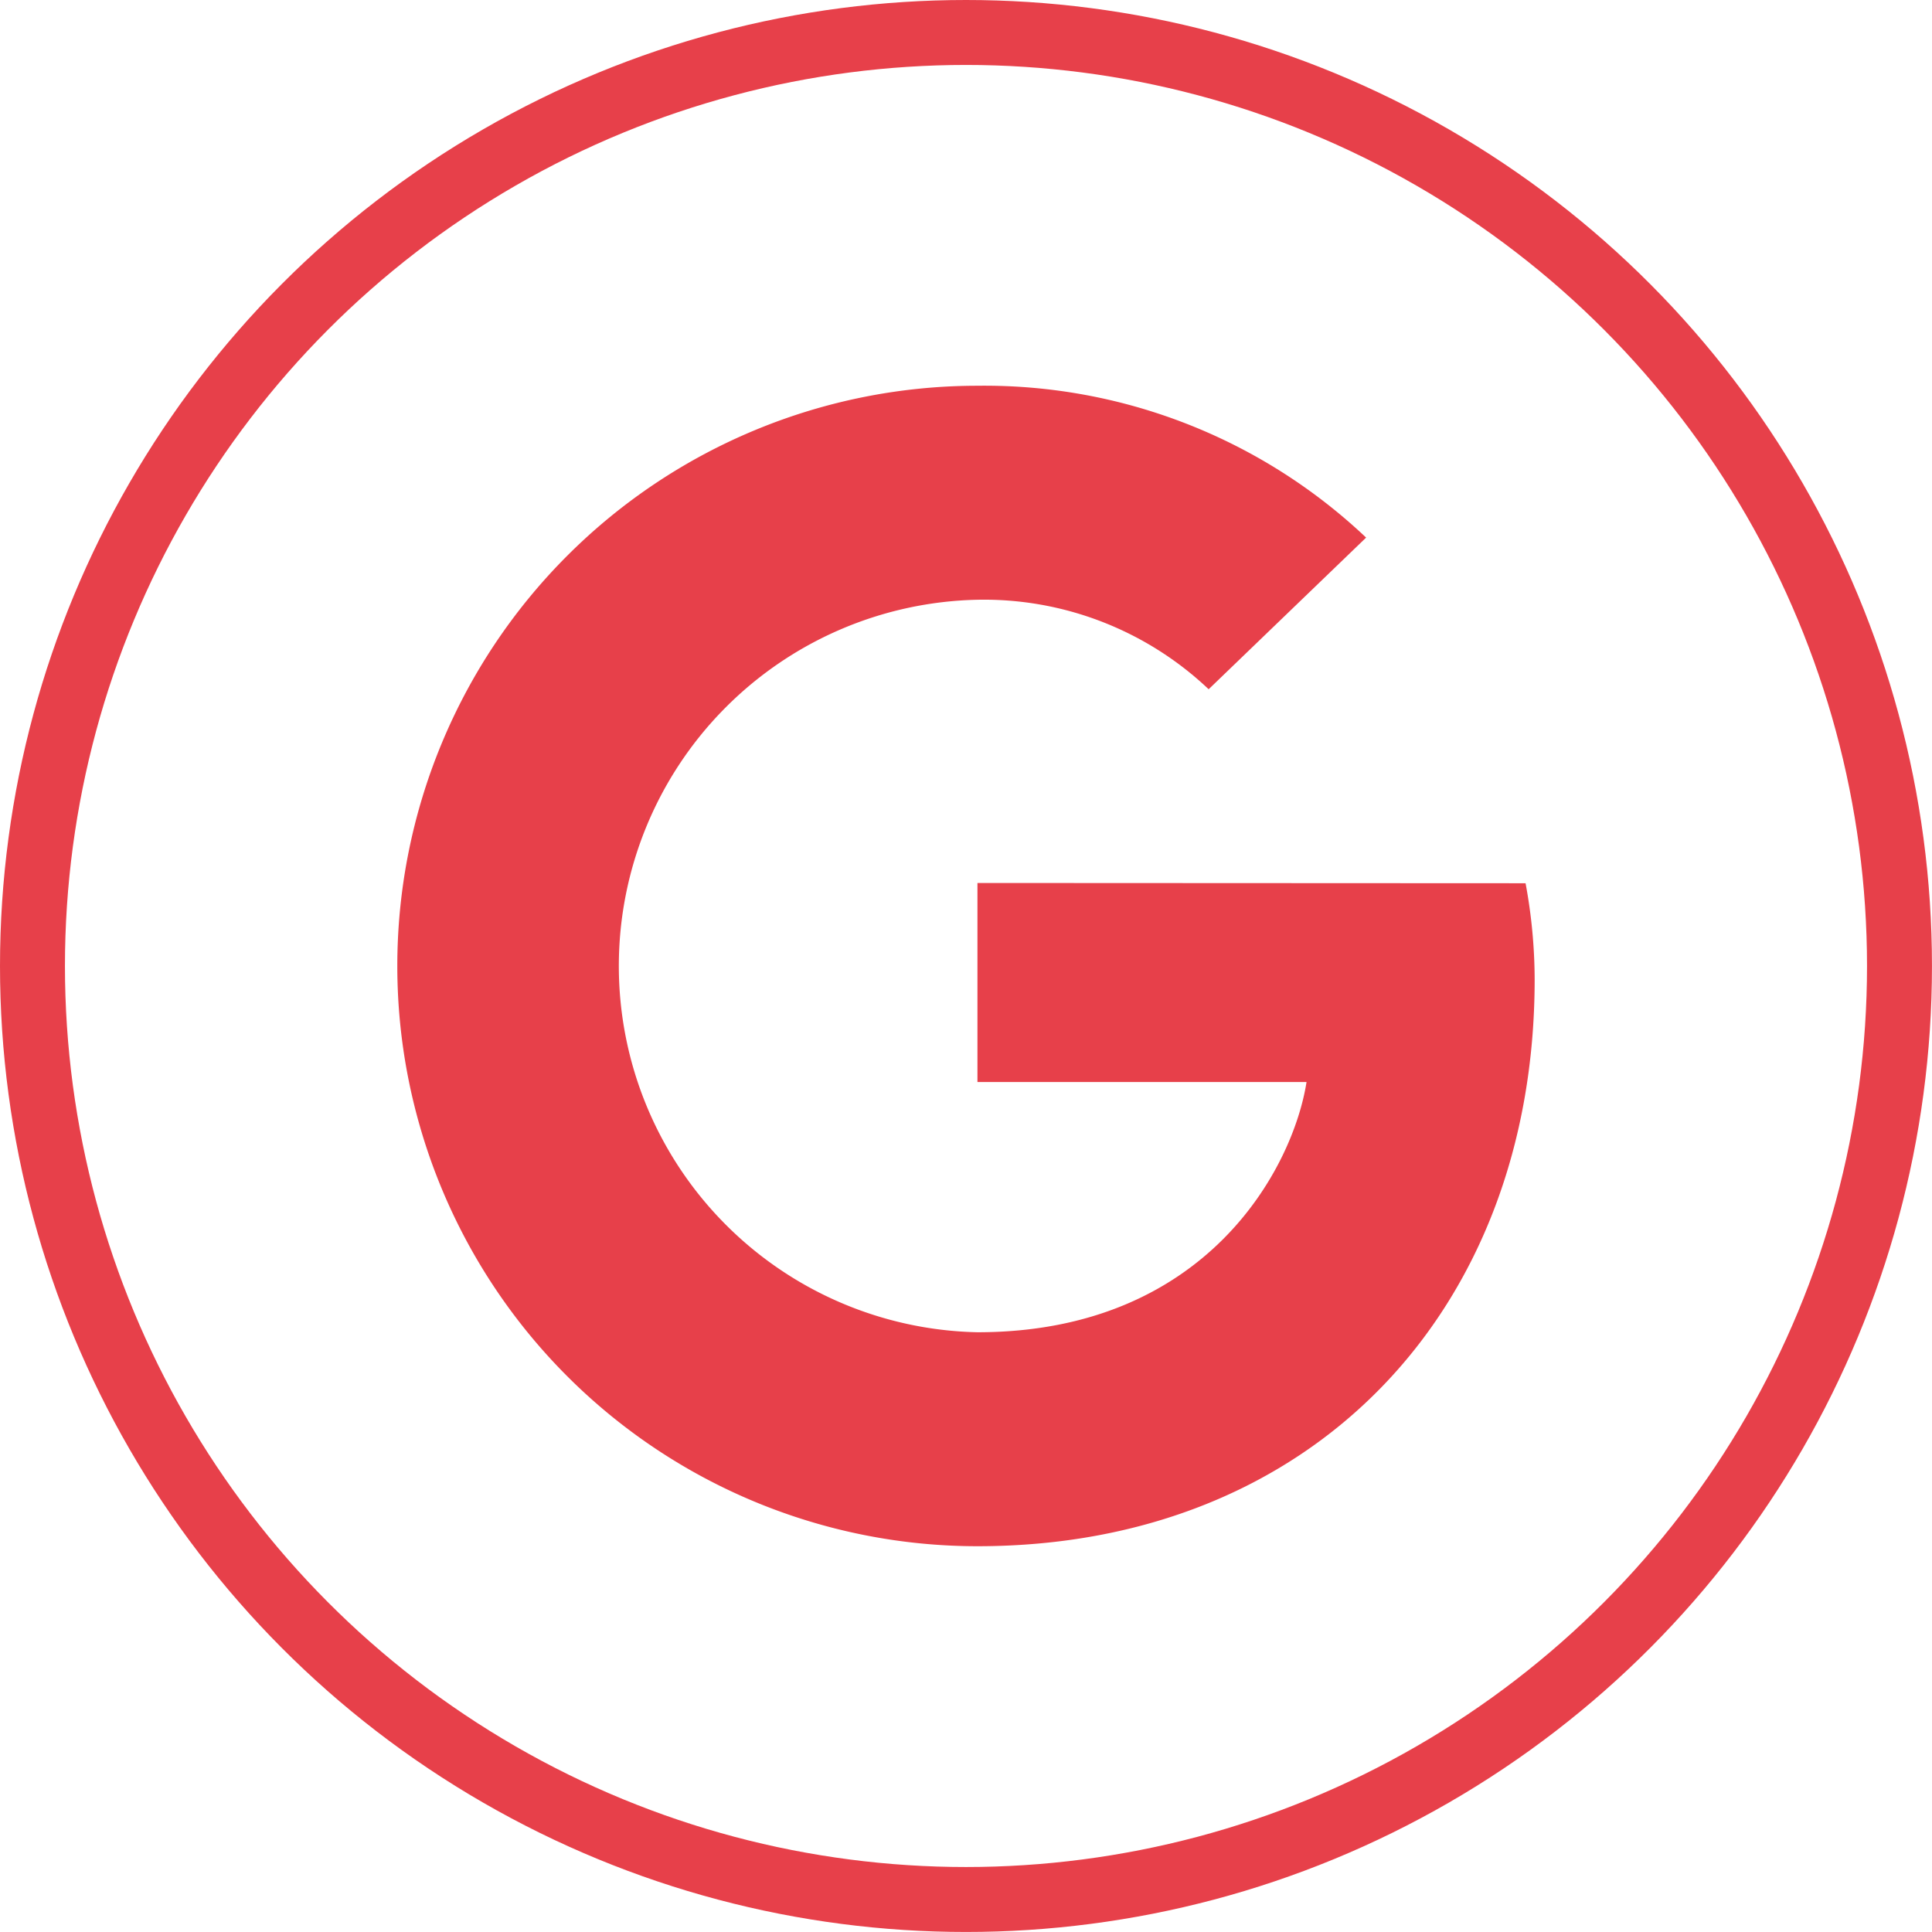 <svg xmlns="http://www.w3.org/2000/svg" width="59.495" height="59.495" viewBox="0 0 59.495 59.495"><defs><style>.a{fill:#e7404a;fill-rule:evenodd;}.b,.d{fill:none;}.b{stroke:#e7404a;stroke-width:2px;}.c{stroke:none;}</style></defs><g transform="translate(-1057 -653.297)"><path class="a" d="M24.231,15.3V21.43H34.365c-.412,2.631-3.065,7.705-10.134,7.705a11.281,11.281,0,0,1,0-22.557,10.06,10.06,0,0,1,7.12,2.756L36.2,4.664A17.1,17.1,0,0,0,24.234-.012a17.868,17.868,0,1,0,0,35.736c10.31,0,17.156-7.252,17.156-17.457a16.332,16.332,0,0,0-.28-2.959L24.234,15.3h0Z" transform="translate(1062.869 665.188)"/><g class="b" transform="translate(1057 653.297)"><circle class="c" cx="29.747" cy="29.747" r="29.747"/><circle class="d" cx="29.747" cy="29.747" r="28.747"/></g></g></svg>